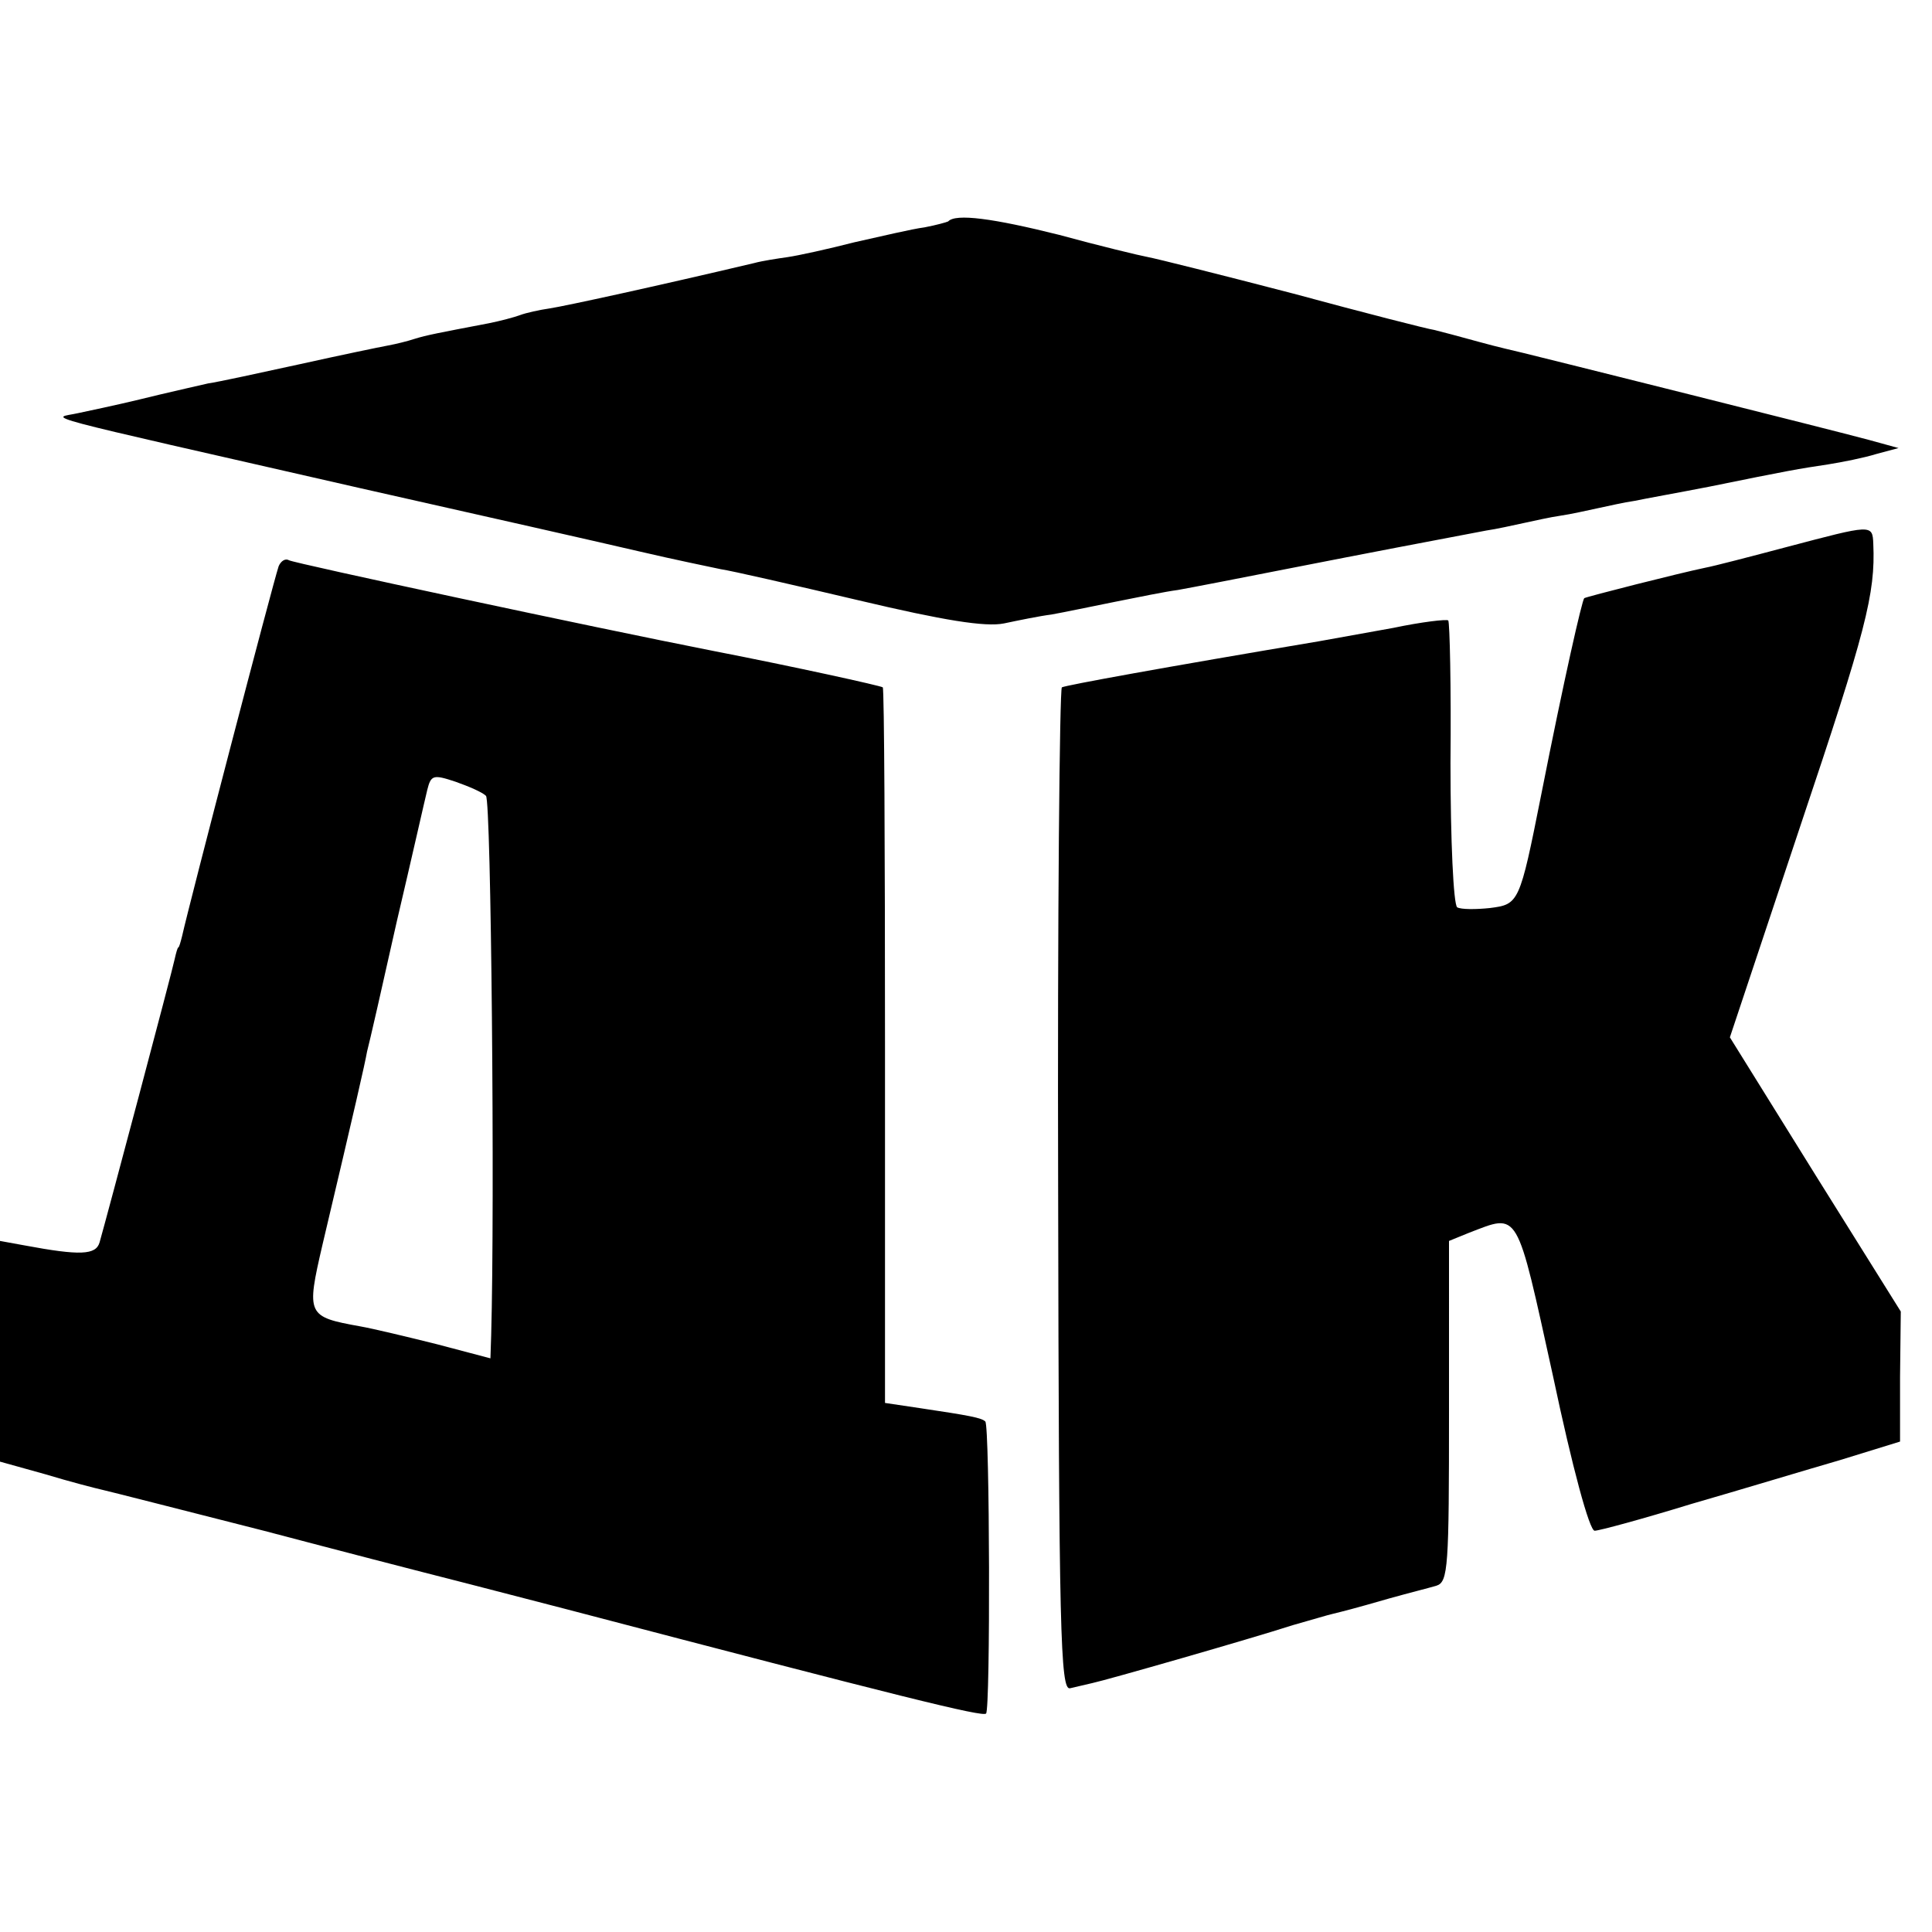 <svg version="1" xmlns="http://www.w3.org/2000/svg" width="346.667" height="346.667" viewBox="0 0 260 260"><path d="M127.6 29.8c-.2.1-1.6.5-3.2.8-1.6.2-5.8 1.2-9.4 2-3.5.9-7.6 1.8-9 2-1.4.2-3.4.5-4.5.8C88.4 38.5 76 41.2 74 41.5c-1.4.2-3.2.6-4 .9-.8.3-2.7.8-4.2 1.1-6.8 1.3-8.4 1.6-10 2.1-.9.3-2.5.7-3.6.9-1.1.2-6.4 1.3-11.8 2.5-5.5 1.2-11 2.4-12.4 2.6-1.4.3-4.3 1-6.5 1.5-4.1 1-5.8 1.4-11 2.5-3.5.8-7.6-.3 38 10.1 16 3.6 32.8 7.4 37.5 8.5 4.7 1.1 9.6 2.1 11 2.4 1.4.2 9.7 2.1 18.6 4.2 11.4 2.7 17 3.6 19.5 3.1 1.9-.4 4.8-1 6.4-1.2 1.7-.3 5.5-1.1 8.5-1.7 3-.6 6.9-1.4 8.5-1.6 1.7-.3 8.4-1.6 15-2.9 10.7-2.1 19.1-3.7 26.5-5.1 1.4-.2 3.6-.7 5-1 1.4-.3 3.6-.8 5-1 1.4-.2 3.6-.7 5-1 1.4-.3 3.6-.8 5-1 1.4-.3 5.9-1.1 10-1.9 10.8-2.2 12-2.4 16-3 1.9-.3 4.9-.9 6.5-1.4l3-.8-4-1.1c-4.8-1.3-44.4-11.2-46.5-11.7-.8-.2-3.5-.8-6-1.5s-5.2-1.4-6-1.6c-.8-.1-9.4-2.3-19-4.9-9.6-2.5-18.4-4.7-19.5-4.9-1.1-.2-6.5-1.5-12-3-8.8-2.2-13.9-2.9-14.9-1.8zM240.5 73.6c-4.9 1.3-9.9 2.6-11 2.8-3.4.7-16 3.9-16.3 4.1-.3.3-2.7 10.8-5.8 26.5-2.9 14.6-3 14.7-6.9 15.2-1.9.2-3.9.2-4.4-.1-.5-.4-.9-9-.9-19.4.1-10.3-.1-18.9-.3-19.2-.2-.2-3.6.2-7.4 1-3.9.7-8.3 1.5-10 1.8-20.8 3.5-34 5.9-34.6 6.2-.3.3-.6 30.7-.5 67.7.1 59.3.3 67.3 1.6 67 .8-.2 2.2-.5 3-.7 1.9-.4 21.1-5.9 27-7.8 2.5-.7 4.8-1.4 5.3-1.5 1.6-.4 2.5-.6 7.7-2.1 2.5-.7 5.3-1.4 6.3-1.7 1.6-.5 1.7-2.5 1.7-23.5V167l2.7-1.1c6.8-2.6 6.3-3.4 11.3 19.3 2.6 12.3 4.9 20.8 5.6 20.8.6 0 6.5-1.6 13-3.6 6.6-1.9 15.5-4.6 20-5.9l8.1-2.5v-8.7l.1-8.8-11.5-18.4-11.5-18.5 9.5-28.5c8.8-26.2 10.1-31.2 9.8-37.9-.1-2.7-.2-2.6-11.6.4zM37.5 76.2c-.8 2.4-12 45.3-13 49.8-.2.8-.4 1.5-.5 1.5-.1 0-.3.7-.5 1.6-.3 1.5-9.1 34.6-10.1 38.1-.5 1.7-2.6 1.8-10.1.4L0 167V196.7l6.1 1.7c3.3 1 6.8 1.9 7.7 2.1.9.2 10.7 2.7 21.7 5.5 11 2.9 20.7 5.4 21.5 5.6.8.2 9.4 2.4 19 4.9 45.4 11.9 56.3 14.6 56.7 14.1.6-.5.5-38.7-.1-39.3-.5-.5-2.1-.8-8.8-1.8l-4.7-.7v-48c0-26.4-.1-48.1-.3-48.3-.2-.2-12-2.8-22.8-4.9-16.3-3.2-56.4-11.8-57.1-12.2-.5-.3-1.1.1-1.4.8zm27.9 30.9c.7.6 1.2 54.8.7 72.6l-.1 3.1-7.2-1.9c-4-1-8.6-2.1-10.3-2.4-7.2-1.3-7.3-1.5-5.1-11 4.4-18.6 5.7-24.3 6-26 .3-1.1 2.1-9 4-17.5 2-8.5 3.8-16.5 4.1-17.7.5-2 .8-2.1 3.8-1.1 1.7.6 3.6 1.4 4.1 1.9z"/></svg>